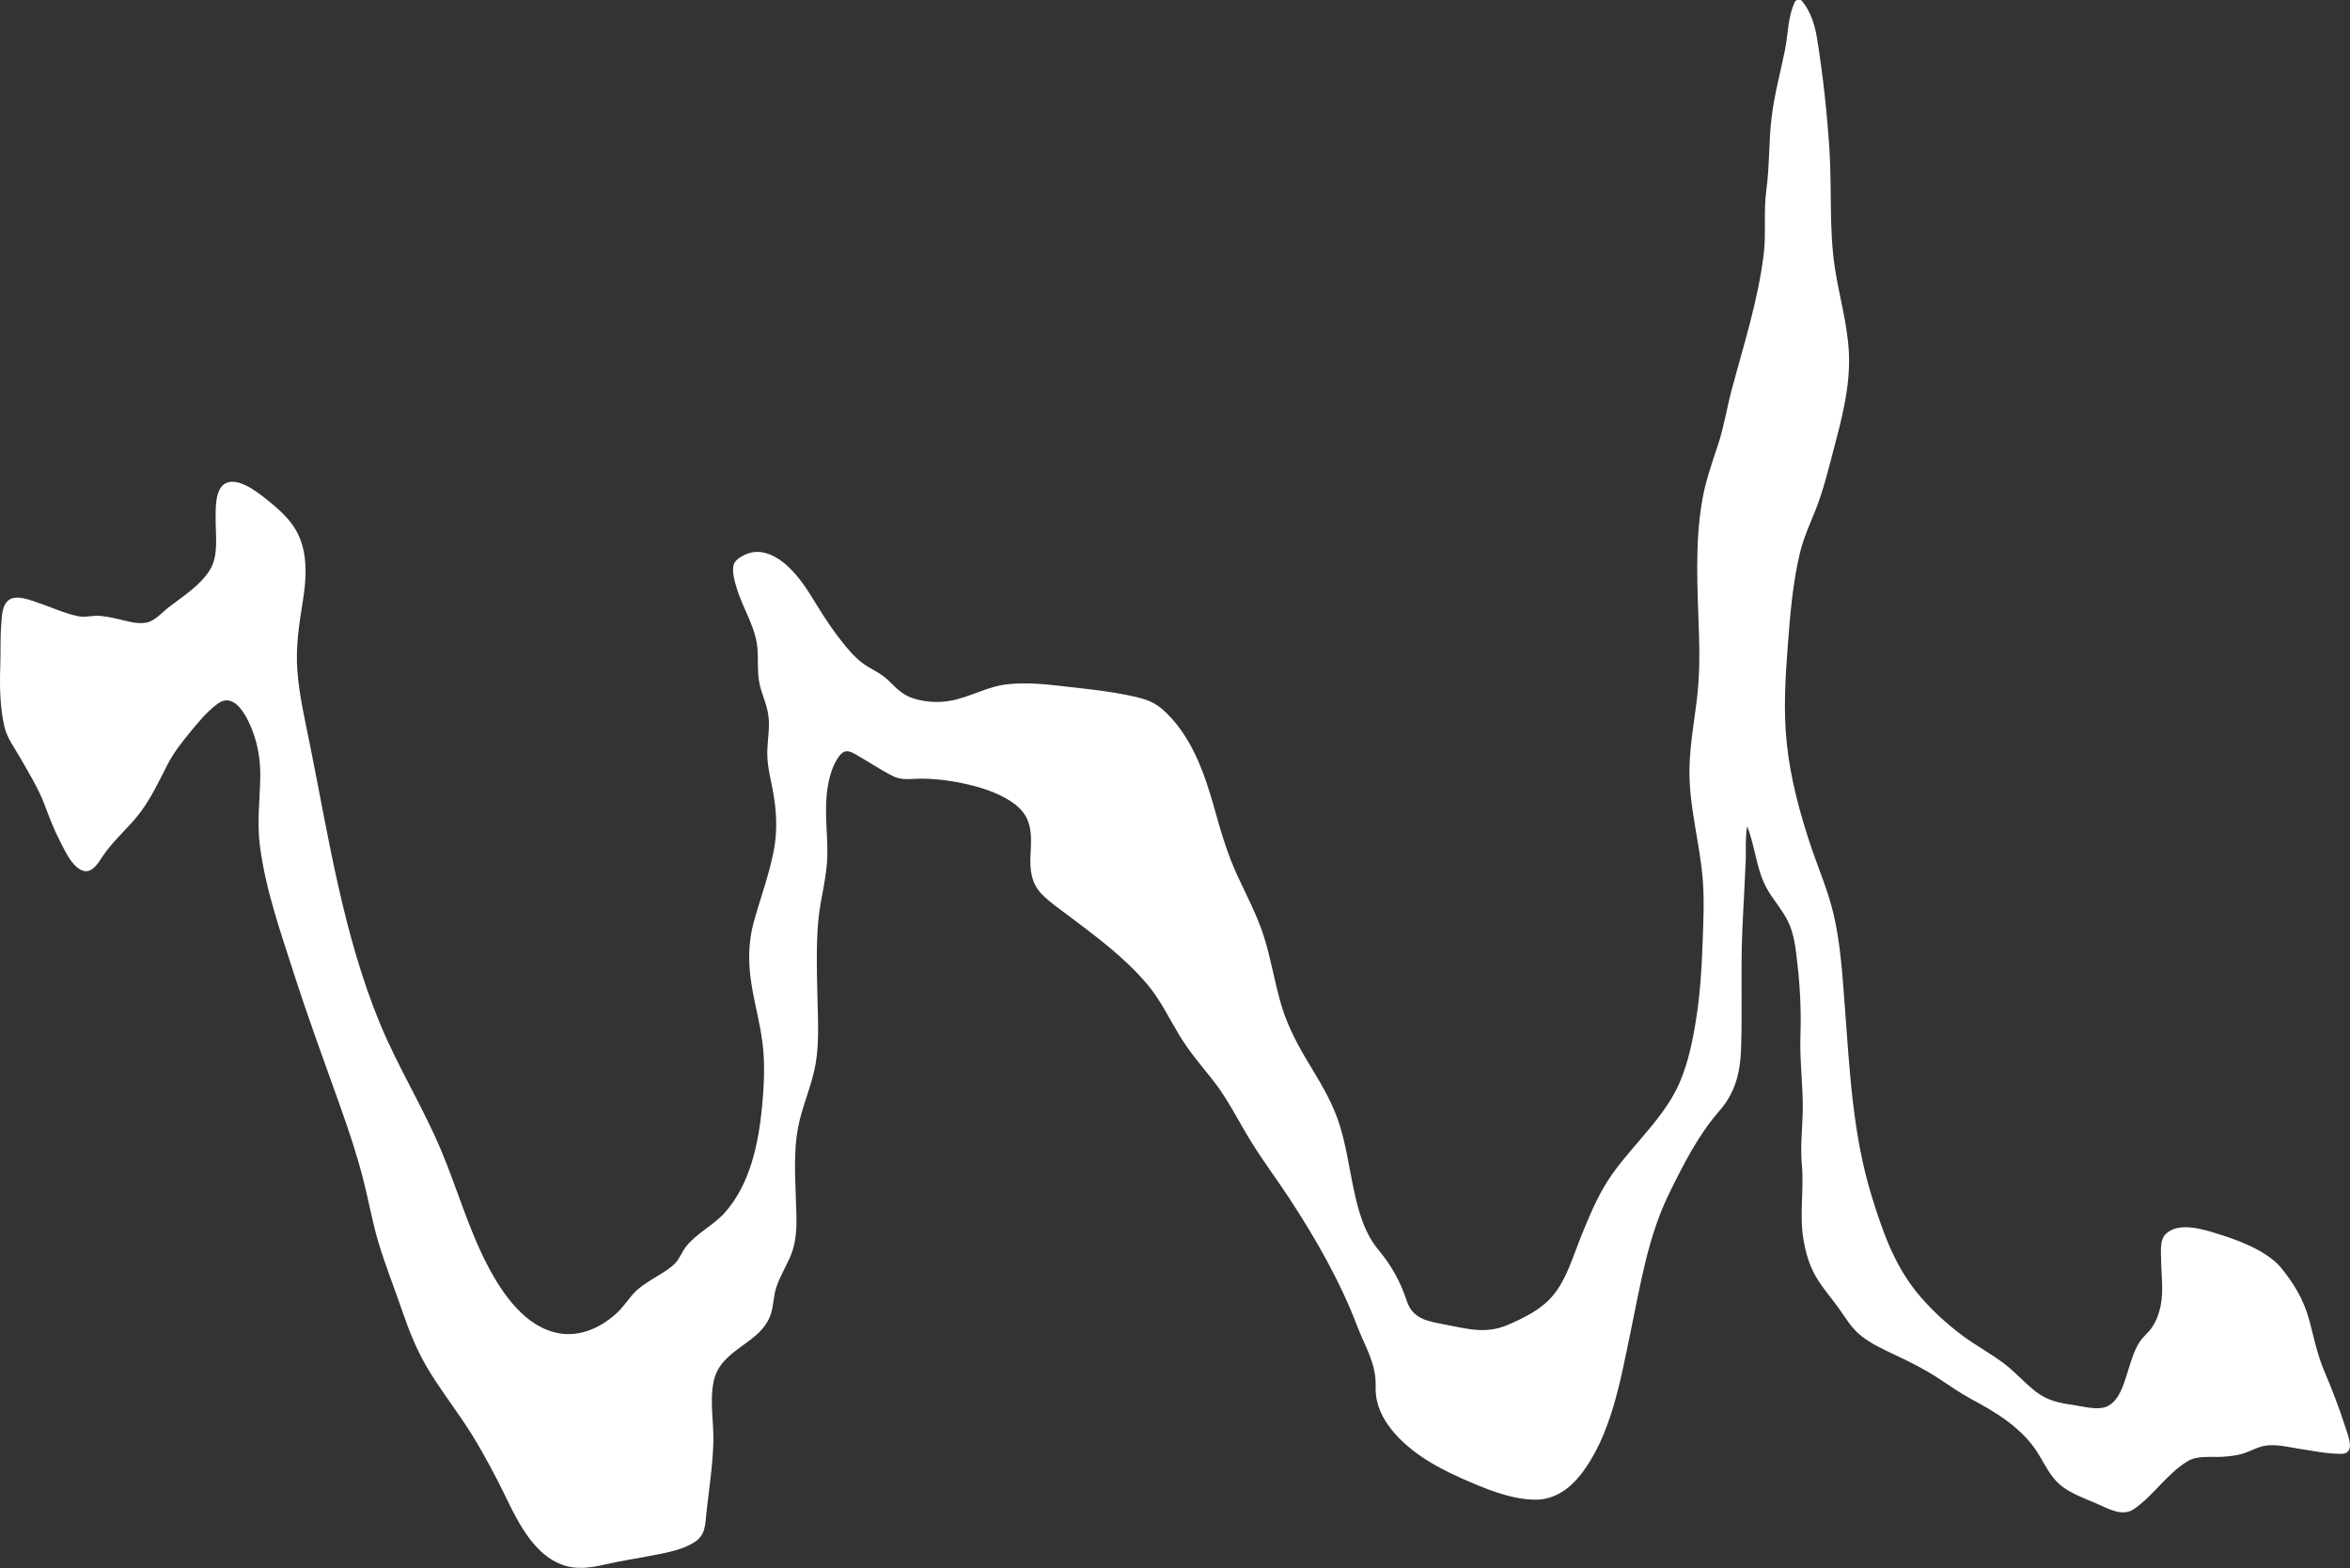 <?xml version="1.0" encoding="UTF-8"?><svg id="Calque_1" xmlns="http://www.w3.org/2000/svg" viewBox="0 0 758.04 505.8"><rect x="0" y="0" width="758.04" height="505.8" fill="#333333" stroke="none"/><defs><style>.cls-1{fill:#fff;}</style></defs><path class="cls-1" d="M734.28,409.52c4.02,4.86,5.25,5.75,8.43,14.27,.71,1.9,3.73,15.05,4.57,16.73,1.74,3.48,11,27,9,27-10,0-23.36-4.35-28-2-10.69,5.42-19,1-24,5-11.51,9.21-16.35,16.13-19,16-4.29-.2-19-8-19-8-6.11-4.69-6.53-12.34-15-19-14-11-9-5-25-16-11.64-8-23.9-10.01-29-18-6.21-9.73-10.71-12.62-13-21-3.72-13.63-.07-21.32-2-32-.62-3.43,1.94-11.97,0-28-.64-5.26,.75-19.26,0-25-.91-6.98-.94-9.01-2-16-1.59-10.46-9.32-14.54-11.17-22.84-1.85-8.3-3.8-14.82-5.83-18.16-1.22,2.18-1.53,11.32-2,23-.27,6.76-.91,14.33-1,22-.08,6.73,.03,11.75,0,18-.06,13.95-.26,18.1-1,21-2.25,8.78-5.05,9.22-10,16-4.3,5.9-13.11,23.03-16,30-9.15,22.07-11.92,94.43-40.57,89.54-14.72-2.51-44.18-14.16-47.33-31.31-.63-3.4,.55-5.98-.41-9.52-1.11-4.12-4.05-9.25-5.52-13.24-7.24-19.7-19.74-38.99-31.72-56.05-6.17-8.79-9.95-18.37-17.16-26.58-6.66-7.59-9.29-12.82-14.29-21.61-9.48-16.67-35-31.22-40-37.22-5.57-6.68,.7-16.83-3.92-23.97-6.22-9.63-26-12.94-35.84-12.83-8.36,.1-4.5,.87-12.21-3.01-8.73-4.4-12.08-11-16.9,.25-5.11,11.93-.17,25.08-2.96,37.32-2,8.79-2.5,16.2-2.48,25.45,.02,9.63,.59,19.46,.11,29.07-.49,9.92-5.77,18.37-6.65,28.28-.84,9.54-.14,19.93,.08,29.5,.18,7.92-6.69,14.43-7.43,22.26-1.21,12.65-8.57,10.98-15.77,19.08-5.98,6.73-3.67,16.14-3.67,25.05,0,9.18-1.9,19.96-2.74,29.58-.61,6.97-20.61,7.97-32.48,11.03-11.73,3.02-18.61-2.76-24.78-13.77-4.5-8.04-8.51-16.64-13.24-24.69-7.44-12.68-16.46-21.84-21.87-36.05-2.78-7.32-4.97-14.88-7.81-22.19-3.09-7.93-4.29-14.66-6.15-22.76-5.01-21.85-14.97-43.28-21.54-64.72-4.78-15.61-11.79-34.07-13.12-50.41-.77-9.48,2-19.73-.53-28.99-1.51-5.53-5.44-16.35-12.05-15.69-4.33,.43-16.73,16.23-18.65,19.83-5.12,9.61-7.6,16.61-16.4,24.39-5.2,4.6-6.93,11.79-10,11s-9.33-13.6-11-19c-1.92-6.23-10.09-19.19-13-25-1-2-2-17-2-17,1-5-.8-22.97,3-24,4.4-1.2,19.57,7.12,24,6,7.53-1.9,17.34,5.37,23,0,5.23-4.96,15.76-10.93,18.67-17.65,2.85-6.6-.94-20.84,3.34-25.51,4.82-1,9.59,3.12,13.53,6.42,3.43,2.87,6.35,5.58,7.92,9,3.54,7.75,2.55,15.95,.57,25.73-2.28,11.28-.73,23.24,1.62,34.33,3.4,16.03,6.11,32.12,9.66,48.12,5.32,23.94,11.14,46.06,23.23,67.71,9.06,16.23,15.07,32.51,21.51,49.83,5.14,13.82,16.88,35.1,34.22,33.28,7.82-.82,15.01-6.42,19.42-12.82,2.83-4.1,13.5-8.25,15.28-12.18,3.08-6.77,7.41-7.43,13.08-12.92,12.31-11.91,14.71-34.73,14.58-51.03-.12-15.07-7.7-28.86-3.65-43.76,3.42-12.58,9.18-25.8,7.57-39.13-.62-5.15-2.51-10.05-2.81-15.3-.26-4.53,.93-9.54,.34-14.05-.5-3.86-2.4-7.24-3.05-11.06-.78-4.57,.09-9.17-.93-13.76-1.66-7.47-7.86-15.49-7.2-23.35,3.9-3.84,7.54-3.16,10.88-1.52,8.08,3.96,14.41,18.39,18.41,23.34,4.66,5.77,7.53,10.31,13.81,13.29,5.46,2.59,6.03,7.11,12,9,8.81,2.79,15.48,1.3,23-2,9.88-4.33,22.15-1.99,32-1,6.72,.68,16.29,2.1,22,4,3,1,9.78,7.46,14.94,18.77,4.1,8.99,5.87,19.61,9.26,28.95,3.49,9.63,9.28,18.71,12.13,28.48,2.53,8.67,3.68,17.18,6.85,25.76,3.96,10.69,11.38,19.12,15.63,29.43,5.92,14.36,4.52,30.49,13.16,43.9,2.55,2.68,4.8,5.61,6.72,8.78,1.8,3.08,3.01,6.37,3.65,9.87,4.13,6.43,6.4,5.97,13.58,7.39,8.37,1.66,12.58,3.65,20.96-.15,9.16-4.15,14.84-7.21,18.99-16.5,6.21-13.89,8.94-25.65,18.78-37.38,6.5-7.74,15.48-17.11,18.94-26.74,6.63-18.45,6.94-39.98,7.09-59.35,.08-10.14-3.83-26.29-4.42-36.3-.73-12.35,3.16-26.08,3.16-38.46,0-19.79-2.97-42.22,3.04-61.38,2.81-8.95,3.62-9.51,5.47-18.7,2.02-10.02,5.78-20.11,7.8-29.95,2.73-7.59,3.03-15.2,4.24-20.42,1-8.02-.05-13.98,1-22,1.57-8.75,.63-16.23,1.89-24.89,.96-6.64,2.61-13.38,4.07-19.94,.9-4.04,1.22-11.77,3.03-15.2,4.64,5.3,4.7,14.49,5.7,21.26,2.35,16.06,3.45,32.27,3.33,48.51-.19,25.51,9.52,35.33,3.99,60.25-1.43,6.45-3.7,15.01-6.04,23.68-2.58,9.55-6.24,15.22-7.96,22.32-3.07,12.7-4.73,35.92-5,49-.64,31.14,13.53,57.54,16,70,2.85,14.33,3.84,37.48,5,52,1.68,21.05,4.25,29.78,11,50,3.01,9.03,8.37,17.22,15,24,7.28,7.46,13.25,11.55,22,17,8.44,5.25,12.35,13.95,22.53,14.87,2.34,.21,11.34,1.83,13.47,1.13,8.88-2.93,7.79-18.37,14-24,4.65-4.22,5.81-11.57,5.64-15.64-.31-7.2-.64-15.36,.36-16.36,3.08-3.08,9.4-2.85,24,3,1.74,.7,9.66,5.38,11,7Z"/><path class="cls-1" d="M733.22,410.58c4.14,4.98,7.13,9.95,8.81,16.29,1.28,4.85,2.11,10,4.07,14.63,1.83,4.34,3.61,8.68,5.23,13.1,.94,2.55,1.85,5.11,2.64,7.71,.3,.98,.62,1.98,.83,2.98,.07,.33,.23,.71,.22,1.05,.03,.18,.04,.35,.05,.53,.44-.94,.12-1.25-.97-.93-1.66-.66-4.71-.43-6.52-.69-2.3-.33-4.6-.72-6.9-1.07-3.35-.51-6.87-1.19-10.26-.76s-6.56,2.53-10.09,3.14c-4,.7-8.09,.15-12.09,.79-3.47,.55-5.65,2.55-8.28,4.78-3.31,2.81-6.43,5.81-9.57,8.81-1.25,1.2-3.06,3.63-4.82,4-2.01,.42-5.05-1.34-6.87-2.11-4.07-1.73-9.62-3.51-12.84-6.68-2.69-2.65-4.23-6.22-6.22-9.37-2.37-3.77-5.31-6.8-8.83-9.53-3.82-2.96-7.63-5.56-11.93-7.74-6.96-3.54-13.04-8.52-20-12.08-7.69-3.93-16.05-6.51-21.11-13.92s-10.82-13.31-12.72-22.15-.06-17.03-.84-25.64c-.46-5.05-.06-9.61,.19-14.69,.43-8.79-.97-17.47-.68-26.27s-.07-16.29-1.05-24.63c-.5-4.26-.88-8.63-2.54-12.62-1.54-3.69-3.99-6.78-6.2-10.07-5.16-7.72-4.74-17.64-9.37-25.7-.53-.92-2.09-1.03-2.59,0-1.6,3.34-1.45,7.77-1.65,11.36-.41,7.22-.63,14.45-1.04,21.68-.79,14.1-.27,28.2-.64,42.3-.08,2.89-.09,5.87-.73,8.7-1.2,5.32-4.01,8.7-7.39,12.73-6.37,7.59-10.79,16.96-15.11,25.8-6.77,13.86-9.07,28.78-12.17,43.77-1.82,8.79-3.76,17.59-6.48,26.16-2.27,7.16-5.04,14.8-10.01,20.59-4.36,5.08-9.54,6.68-16.02,5.31-9.71-2.06-19.3-5.84-27.76-11.02-4.62-2.83-9.12-6.22-12.39-10.6-1.27-1.7-2.36-3.58-3.06-5.59-1.09-3.13-.51-6.02-.67-9.22-.31-6.21-4.47-12.34-6.66-18.02-2.59-6.73-5.68-13.25-9.09-19.6-7.18-13.39-16.17-25.46-24.28-38.25-3.75-5.91-6.83-12.22-10.83-17.97-3.86-5.54-8.58-10.35-12.17-16.1-3.22-5.17-5.79-10.78-9.46-15.65-3.33-4.42-7.27-8.34-11.41-12.01-7.37-6.53-15.67-11.87-23.12-18.28-4.36-3.75-4.68-8.17-4.32-13.68,.34-5.02,.35-9.89-3.01-13.96-6.17-7.48-17.56-10.1-26.7-11.34-4.41-.6-8.72-.65-13.16-.56-3.85,.08-7.74-2.83-10.9-4.8-2.61-1.63-5.78-4.58-9.11-4.25-3.82,.38-5.71,4.85-6.92,7.92-2.55,6.46-2.37,13.46-2.07,20.28,.15,3.47,.33,6.94,.15,10.42-.21,3.88-1.22,7.59-1.87,11.4-2.53,14.96-.88,30.11-1.2,45.18-.16,7.73-2.16,14.37-4.43,21.68-2.12,6.83-2.74,13.57-2.77,20.7-.02,3.79,.1,7.58,.22,11.38s.74,8.04-.13,11.82c-1.4,6.09-5.75,11.09-6.84,17.3-1.01,5.72-1.9,9.38-6.92,12.72-3.94,2.63-8.03,5.22-10.51,9.4-2.94,4.97-2.79,10.93-2.5,16.5,.36,7.06,.1,13.92-.69,20.95-.39,3.44-.83,6.86-1.22,10.3-.33,2.9,.13,5.91-2.48,7.72-3.67,2.54-8.98,3.23-13.25,4.05-5.26,1.01-10.56,1.81-15.77,3.05-5.98,1.43-11.55,.94-16.28-3.29s-7.85-10.7-10.85-16.43c-3.54-6.77-6.92-13.65-10.94-20.16-7.29-11.81-16.28-22.23-21.11-35.43-5.11-13.96-9.78-27.85-13.08-42.34s-8.98-29.48-14.3-43.94-9.73-28.25-14.09-42.52c-2.13-6.98-4.1-14.04-5.36-21.23s-1.04-14.71-.62-22.29c.52-9.48-.68-22.84-8.66-29.53-6.61-5.54-12.62,1.98-16.82,6.75-2.76,3.13-5.43,6.41-7.77,9.87-2.83,4.19-4.69,9-7.19,13.38-1.46,2.55-3.07,5.02-4.95,7.27-2.32,2.78-5.23,4.98-7.53,7.77-1.48,1.8-2.63,3.81-3.94,5.72-.52,.76-1.29,2.29-2.28,2.3-.8,.01-1.79-1.63-2.19-2.18-5.62-7.67-7.81-17.17-12.27-25.46-2.53-4.71-5.3-9.29-7.82-14-1.74-3.25-1.72-7.22-2.05-10.83-.62-6.82-.31-13.58-.1-20.44,.06-2.15,.11-4.36,.54-6.47,.39-1.92,.53-2.8,2.59-2.58,4.36,.45,8.74,2.73,12.83,4.16s6.87,1.95,10.93,1.59c5.29-.47,10.29,2.36,15.56,2.31s8.66-4.28,12.57-7.29c4.15-3.18,8.63-6.37,11.63-10.74,2.68-3.91,2.76-8.55,2.74-13.14-.01-2.61-.13-5.23,0-7.83s.04-6.86,3.58-6.19,6.82,3.68,9.55,5.98,5.46,4.6,7.17,7.69c3.83,6.9,2.83,15.42,1.46,22.83s-2.02,13.88-1.47,21.08,2.13,14.64,3.61,21.9c3.24,15.88,6.04,31.85,9.65,47.65,3.18,13.95,6.8,27.85,11.97,41.22,5.33,13.78,13.09,26.3,19.1,39.76,5.66,12.69,9.64,26.09,15.43,38.7,4.09,8.92,9.72,18.08,18.03,23.63,9,6.01,19.7,4.85,28.11-1.69,4.5-3.5,7.21-8.5,11.98-11.64,3.46-2.28,8.12-4.31,10.45-7.92,1.56-2.42,2.63-4.67,4.9-6.58s4.66-3.38,6.84-5.28c4.15-3.63,7.27-8.22,9.56-13.23,4.72-10.34,6.31-21.97,6.75-33.24,.23-5.98,0-11.85-1.02-17.75-1.31-7.49-3.5-14.89-3.7-22.54s2.51-14.67,4.69-21.85,4.06-14.12,4.3-21.45-2.62-14.18-3.06-21.49c-.21-3.43,.41-6.84,.49-10.27s-.59-6.49-1.68-9.72c-1.19-3.55-1.84-6.84-1.89-10.62s-.09-7.25-1.2-10.81c-.81-2.57-1.97-5.04-3.05-7.5-1.38-3.11-3.78-7.5-3.52-11.05,.34-4.68,6.41-3.8,9.36-2.09,2.52,1.46,4.53,3.68,6.32,5.95,3.37,4.27,5.92,9.07,8.85,13.63s6.22,8.82,10.02,12.34c1.92,1.78,4.01,3.07,6.3,4.32,2.93,1.6,4.7,4.01,7.15,6.17,4.15,3.65,10.44,4.75,15.82,4.47,6.66-.34,12.14-3.8,18.51-5.17,7.08-1.52,14.47-.6,21.58,.21,6.61,.76,13.22,1.42,19.74,2.78,4.93,1.03,8.22,2.09,11.67,5.82,4.53,4.89,7.92,11,10.29,17.19,2.61,6.84,4.16,14.03,6.32,21.01s5.16,13.1,8.19,19.5c3.41,7.2,5.83,14.41,7.63,22.17,1.64,7.09,3.22,14.22,6.26,20.88,2.84,6.23,6.76,11.87,10.14,17.81,3.74,6.57,6.1,13.41,7.63,20.8,1.34,6.46,2.26,13.04,4.22,19.36,.9,2.89,2,5.73,3.39,8.42,1.67,3.24,4.11,5.58,6.24,8.51s4.05,6.26,5.12,9.88c.84,2.84,1.41,4.76,3.47,6.98,2.7,2.93,6.15,3.6,9.92,4.3,5.51,1.02,11.15,3,16.81,2.29s11.02-3.58,15.65-6.43c10.21-6.27,13.26-17.79,17.53-28.29,2.6-6.4,5.55-12.66,9.62-18.28s9.25-10.84,13.58-16.49c8.27-10.77,11.69-23.06,13.51-36.39,1.86-13.62,2.81-28.19,1.81-41.92-.87-11.99-4.47-23.8-4.34-35.86,.08-7.41,1.38-14.74,2.3-22.08,.9-7.19,1.01-14.27,.8-21.51-.45-14.79-1.62-29.87,1.26-44.5,1.13-5.75,3.18-11.19,4.98-16.75,2.02-6.21,2.98-12.72,4.72-19.02,3.76-13.62,7.55-27.01,9.73-40.99,1-6.43,.16-12.99,.74-19.45,.65-7.35,1.14-14.64,1.61-22.01,.52-8.05,2.53-15.9,4.26-23.76,1.16-5.26,.9-11.32,3.19-16.25l-2.36,.3c3.61,4.47,4.12,10.62,4.75,16.11,.72,6.25,1.68,12.46,2.3,18.73,1.31,13.29,.95,26.53,1.67,39.83,.52,9.56,2.94,18.73,4.52,28.13,1.9,11.27,.44,21.84-2.3,32.84-1.6,6.42-3.16,12.91-5.12,19.23-1.52,4.9-3.7,9.52-5.5,14.32-3.3,8.79-4.16,18.55-5.08,27.83-.98,9.83-1.76,19.79-1.69,29.68,.08,11.39,2.07,22.69,5.12,33.64,2.51,9,5.86,17.7,8.82,26.55,2.74,8.19,3.71,16.69,4.54,25.26,1.99,20.66,1.72,41.8,6.8,62.03,2.57,10.23,5.5,21.13,10.32,30.53,5.13,10,13,18.4,21.86,25.22,4.24,3.26,8.83,5.92,13.23,8.92,4,2.73,7.14,6.45,10.88,9.49,6.1,4.95,14.08,5.77,21.7,6.23,7.12,.43,10.37-5.36,12.43-11.38,1.28-3.74,2.09-7.91,4.3-11.26,1.01-1.53,2.47-2.66,3.56-4.14,1.39-1.89,2.38-4.06,3.05-6.31,1.25-4.19,1.04-8.34,.88-12.65-.1-2.82-1.54-10.01,1.31-11.67,2.63-1.53,6.77-.44,9.47,.23,4.49,1.11,9.24,2.58,13.31,4.77,2.97,1.6,6.56,3.38,8.9,5.86,1.33,1.41,3.45-.72,2.12-2.12-5-5.3-13.37-8.34-20.11-10.44-4.6-1.43-12.39-3.88-16.56,.03-2.11,1.98-1.59,5.83-1.56,8.45,.04,4.91,.83,9.99-.17,14.84-.52,2.5-1.43,4.99-2.91,7.08-1.16,1.64-2.77,2.85-3.87,4.55-2,3.12-2.94,6.85-4.06,10.34s-2.53,8.44-6.19,10.31c-3.04,1.56-7.92,.1-11.1-.34-4.53-.63-8.43-1.43-12.14-4.32s-6.68-6.41-10.41-9.19c-4.28-3.2-9.03-5.74-13.33-8.95-4.76-3.55-9.21-7.62-13.13-12.08-8.31-9.45-12.23-20.52-15.91-32.34-6.34-20.35-7.23-41.05-8.85-62.15-.75-9.72-1.35-19.74-3.58-29.26-1.77-7.57-4.95-14.84-7.41-22.2-3.57-10.68-6.5-21.64-7.69-32.86-1.13-10.54-.47-21.19,.33-31.73,.75-9.96,1.59-20.12,3.93-29.86,1.15-4.77,3.21-9.2,5.01-13.75,2.35-5.92,3.89-12.08,5.51-18.24,2.8-10.64,5.78-21.37,5.25-32.48-.44-9.2-3.08-18.07-4.49-27.14-1.95-12.64-.96-25.57-1.78-38.31-.76-11.87-2.07-23.85-3.94-35.6-.72-4.52-1.98-8.78-4.88-12.38-.58-.71-1.97-.52-2.36,.3-2.26,4.83-2.14,10.4-3.18,15.55-1.47,7.26-3.44,14.4-4.31,21.77-.92,7.81-.63,15.65-1.7,23.45-.93,6.84-.01,13.77-.84,20.6-1.83,15-6.49,29.29-10.36,43.84-1.56,5.88-2.47,11.91-4.4,17.69-1.98,5.93-4.03,11.76-5.09,17.94-2.43,14.11-1.48,28.5-1.03,42.73,.23,7.22,.19,14.31-.69,21.49-.9,7.35-2.22,14.68-2.37,22.09-.25,12.29,3.44,24.3,4.33,36.51,.48,6.68,.12,13.49-.11,20.18-.26,7.74-.76,15.49-1.91,23.15-1.1,7.3-2.6,14.93-5.56,21.73-2.92,6.7-7.74,12.46-12.44,17.98-4.1,4.81-8.3,9.49-11.55,14.94s-5.79,11.63-8.18,17.67-4.45,13.04-8.79,18.12c-3.74,4.37-9.17,7-14.36,9.25-7.09,3.06-13.11,1.29-20.32-.1-5.28-1.02-10.33-1.67-12.28-7.55-2.14-6.43-4.9-11.41-9.25-16.65-4.74-5.71-6.62-13.34-8.1-20.47-1.39-6.69-2.34-13.49-4.43-20.01s-5.41-12.22-8.9-17.96c-3.96-6.51-7.6-12.98-9.79-20.33s-3.34-14.98-5.67-22.29c-2.17-6.77-5.52-13.07-8.5-19.51-3.25-7.01-5.36-14.24-7.42-21.66-3.21-11.54-7.57-23.97-16.89-32.11-3.27-2.86-7.11-3.65-11.31-4.51-5.81-1.18-11.69-1.83-17.58-2.49-7.06-.79-14.18-1.79-21.28-.95-6.38,.75-11.81,4.15-18.08,5.28-3.82,.69-7.83,.46-11.56-.61s-5.79-3.29-8.5-5.96c-1.98-1.95-4.25-3-6.6-4.41-2.88-1.73-5.17-4.16-7.29-6.74-3.44-4.18-6.34-8.49-9.16-13.1s-5.6-9.11-9.49-12.67c-3.15-2.89-7.67-5.42-12.08-4.2-1.7,.47-4.56,1.84-5.19,3.62-.8,2.25,.35,5.98,1.03,8.12,2.09,6.69,6.22,12.59,6.62,19.75,.19,3.35-.1,6.7,.48,10.03,.65,3.71,2.47,7.1,2.98,10.85s-.15,7.14-.31,10.71,.31,6.66,1.04,9.97c1.8,8.22,2.56,15.51,.85,23.85-1.54,7.5-4.2,14.69-6.25,22.06-1.86,6.68-1.86,13.29-.78,20.11,1.13,7.15,3.21,14.16,3.82,21.39,.51,6.02,.17,12.2-.4,18.21-1.13,11.87-3.9,25.21-12.17,34.31-3.7,4.06-8.93,6.46-12.34,10.77-1.42,1.8-2.11,4.06-3.77,5.65-2.14,2.05-4.94,3.46-7.41,5.06-1.84,1.18-3.79,2.4-5.32,3.98-2.05,2.11-3.56,4.63-5.74,6.66-4.97,4.63-11.69,7.82-18.6,6.65-10.93-1.84-18.33-12.66-23.11-21.76-6.25-11.91-9.93-25.15-15.16-37.52-5.89-13.94-13.93-26.8-19.68-40.78-11.66-28.34-16.39-59.02-22.35-88.9-1.64-8.21-3.6-16.38-4.24-24.75-.61-7.91,.6-15.2,1.83-22.96,.99-6.26,1.42-12.79-.68-18.87s-6.72-9.99-11.56-13.84c-2.85-2.27-9.41-7.31-13.29-4.46-2.97,2.18-2.65,8.49-2.66,11.61-.01,5.1,.96,11.21-1.76,15.8-3.06,5.17-8.88,8.72-13.51,12.33-2.16,1.69-4.32,4.32-7.08,4.85-2.92,.56-6-.44-8.83-1.09-2.39-.55-4.85-1.13-7.32-1.11-2.06,.02-3.79,.57-5.84,.14-4.49-.94-8.76-2.96-13.1-4.4-2.42-.81-6.56-2.54-9.04-.99s-2.47,5.48-2.67,7.91c-.37,4.49-.17,9-.32,13.5-.23,6.48-.13,13.27,1.34,19.65,.83,3.58,3.33,6.9,5.12,10.05,2.77,4.88,5.84,9.82,7.83,15.09,1.5,3.96,2.95,7.85,4.91,11.62,1.53,2.95,3.66,7.88,6.9,9.43s5.36-2.03,6.83-4.28c3.48-5.33,8.34-9.14,12.14-14.19s6.17-10.35,8.95-15.7c1.84-3.53,4.25-6.67,6.77-9.75,2.81-3.43,5.81-7.17,9.43-9.79,4.56-3.31,8.12,2.17,9.94,5.99,2.72,5.71,3.85,11.78,3.7,18.09-.17,7.27-1.06,14.36-.14,21.63,1.78,14.11,6.58,27.64,10.9,41.12,4.71,14.67,10.02,29.06,15.19,43.57,2.7,7.58,5.24,15.23,7.24,23.03,1.75,6.8,2.93,13.74,4.95,20.47,2.24,7.43,5.15,14.72,7.67,22.07,2.18,6.36,4.63,12.51,8.06,18.31s7.67,11.44,11.54,17.14c4.16,6.14,7.71,12.61,11.13,19.19,4.91,9.45,9.86,23.06,20.76,27.15,4.78,1.79,9.46,.98,14.28-.13,5.27-1.22,10.64-1.96,15.94-3.03,4.19-.85,8.86-1.71,12.52-4.07s3.44-5.6,3.89-9.63c.82-7.44,1.98-14.88,2.22-22.37,.21-6.54-1.26-13.39,.1-19.86,2.28-10.9,15.48-11.88,18.54-22.06,.81-2.68,.77-5.5,1.63-8.17,1.07-3.32,2.89-6.33,4.32-9.5,2.84-6.32,2.24-12.35,2.03-19.13-.24-7.6-.73-15.62,.72-23.13,1.36-7.03,4.5-13.58,5.69-20.66s.68-15.01,.52-22.38-.39-15.45,.26-23.15c.61-7.25,2.83-14.26,2.96-21.54s-1.13-14.94,.16-22.31c.57-3.26,1.61-6.9,3.61-9.6,1.63-2.19,3.05-1.94,5.23-.71,4.13,2.33,8.01,5.02,12.28,7.14,2.94,1.46,6.24,.73,9.42,.77,5.04,.06,10.08,.77,14.98,1.95,5.25,1.27,10.69,3.08,15,6.44,5.51,4.29,5.21,9.78,4.86,16.17-.25,4.65,.18,9.09,3.54,12.59,2.48,2.59,5.58,4.68,8.43,6.83,9.06,6.82,18.38,13.66,25.72,22.39,4.18,4.97,6.95,10.79,10.27,16.32,3.18,5.28,7.07,9.77,10.88,14.58,4.82,6.1,8.21,13.16,12.28,19.75s8.4,12.28,12.47,18.5c8.48,12.98,16.23,26.5,21.77,41.01,2.51,6.59,6.21,12.16,5.96,19.41-.16,4.62,1.36,8.8,4.02,12.54,5.67,7.98,14.82,13.26,23.6,17.15,7.25,3.21,16.22,7.07,24.32,6.93,5.83-.1,10.61-3.5,14.11-7.94,9.96-12.65,12.99-30.82,16.19-46.15s5.58-30.83,12.66-45.13c4.55-9.2,9.23-18.45,16.01-26.21,5.03-5.75,6.69-12.19,6.96-19.64,.48-13.25-.18-26.51,.47-39.76,.34-7.01,.72-14.01,1.03-21.02,.19-4.34-.45-10.64,1.48-14.67h-2.59c4.31,7.52,3.91,16.78,8.37,24.15,1.97,3.27,4.51,6.16,6.25,9.58,2.23,4.38,2.63,9.26,3.18,14.07,.9,7.88,1.24,15.28,.97,23.21-.28,8.34,.97,16.54,.73,24.87-.16,5.68-.78,10.95-.27,16.6,.73,7.97-.81,15.88,.47,23.85,.68,4.24,1.84,8.42,4,12.16s4.82,6.68,7.23,10.01,4.24,6.69,7.48,9.23c3.43,2.69,7.46,4.49,11.38,6.34,4.75,2.24,9.39,4.58,13.77,7.49,3.28,2.18,6.51,4.42,9.97,6.32,4.24,2.32,8.24,4.49,12.12,7.43s7.33,6.25,9.99,10.64c2.05,3.38,3.8,7.12,6.85,9.75,3.28,2.82,8.07,4.45,11.98,6.16,3.68,1.61,8.14,4.26,11.87,1.7,6.36-4.35,10.7-11.47,17.37-15.46,3.19-1.91,7.53-1.19,11.09-1.4,1.86-.11,3.73-.32,5.55-.72,2.63-.58,4.93-2.03,7.48-2.68,3.51-.89,7.69,.15,11.19,.7,4.66,.73,9.47,1.75,14.21,1.75s2.19-5.88,1.27-8.76c-1.96-6.1-4.28-12.13-6.79-18.03-2.21-5.19-3.3-10.69-4.75-16.14-1.81-6.82-5.12-12.25-9.58-17.62-1.24-1.49-3.35,.65-2.12,2.12Z"/></svg>
